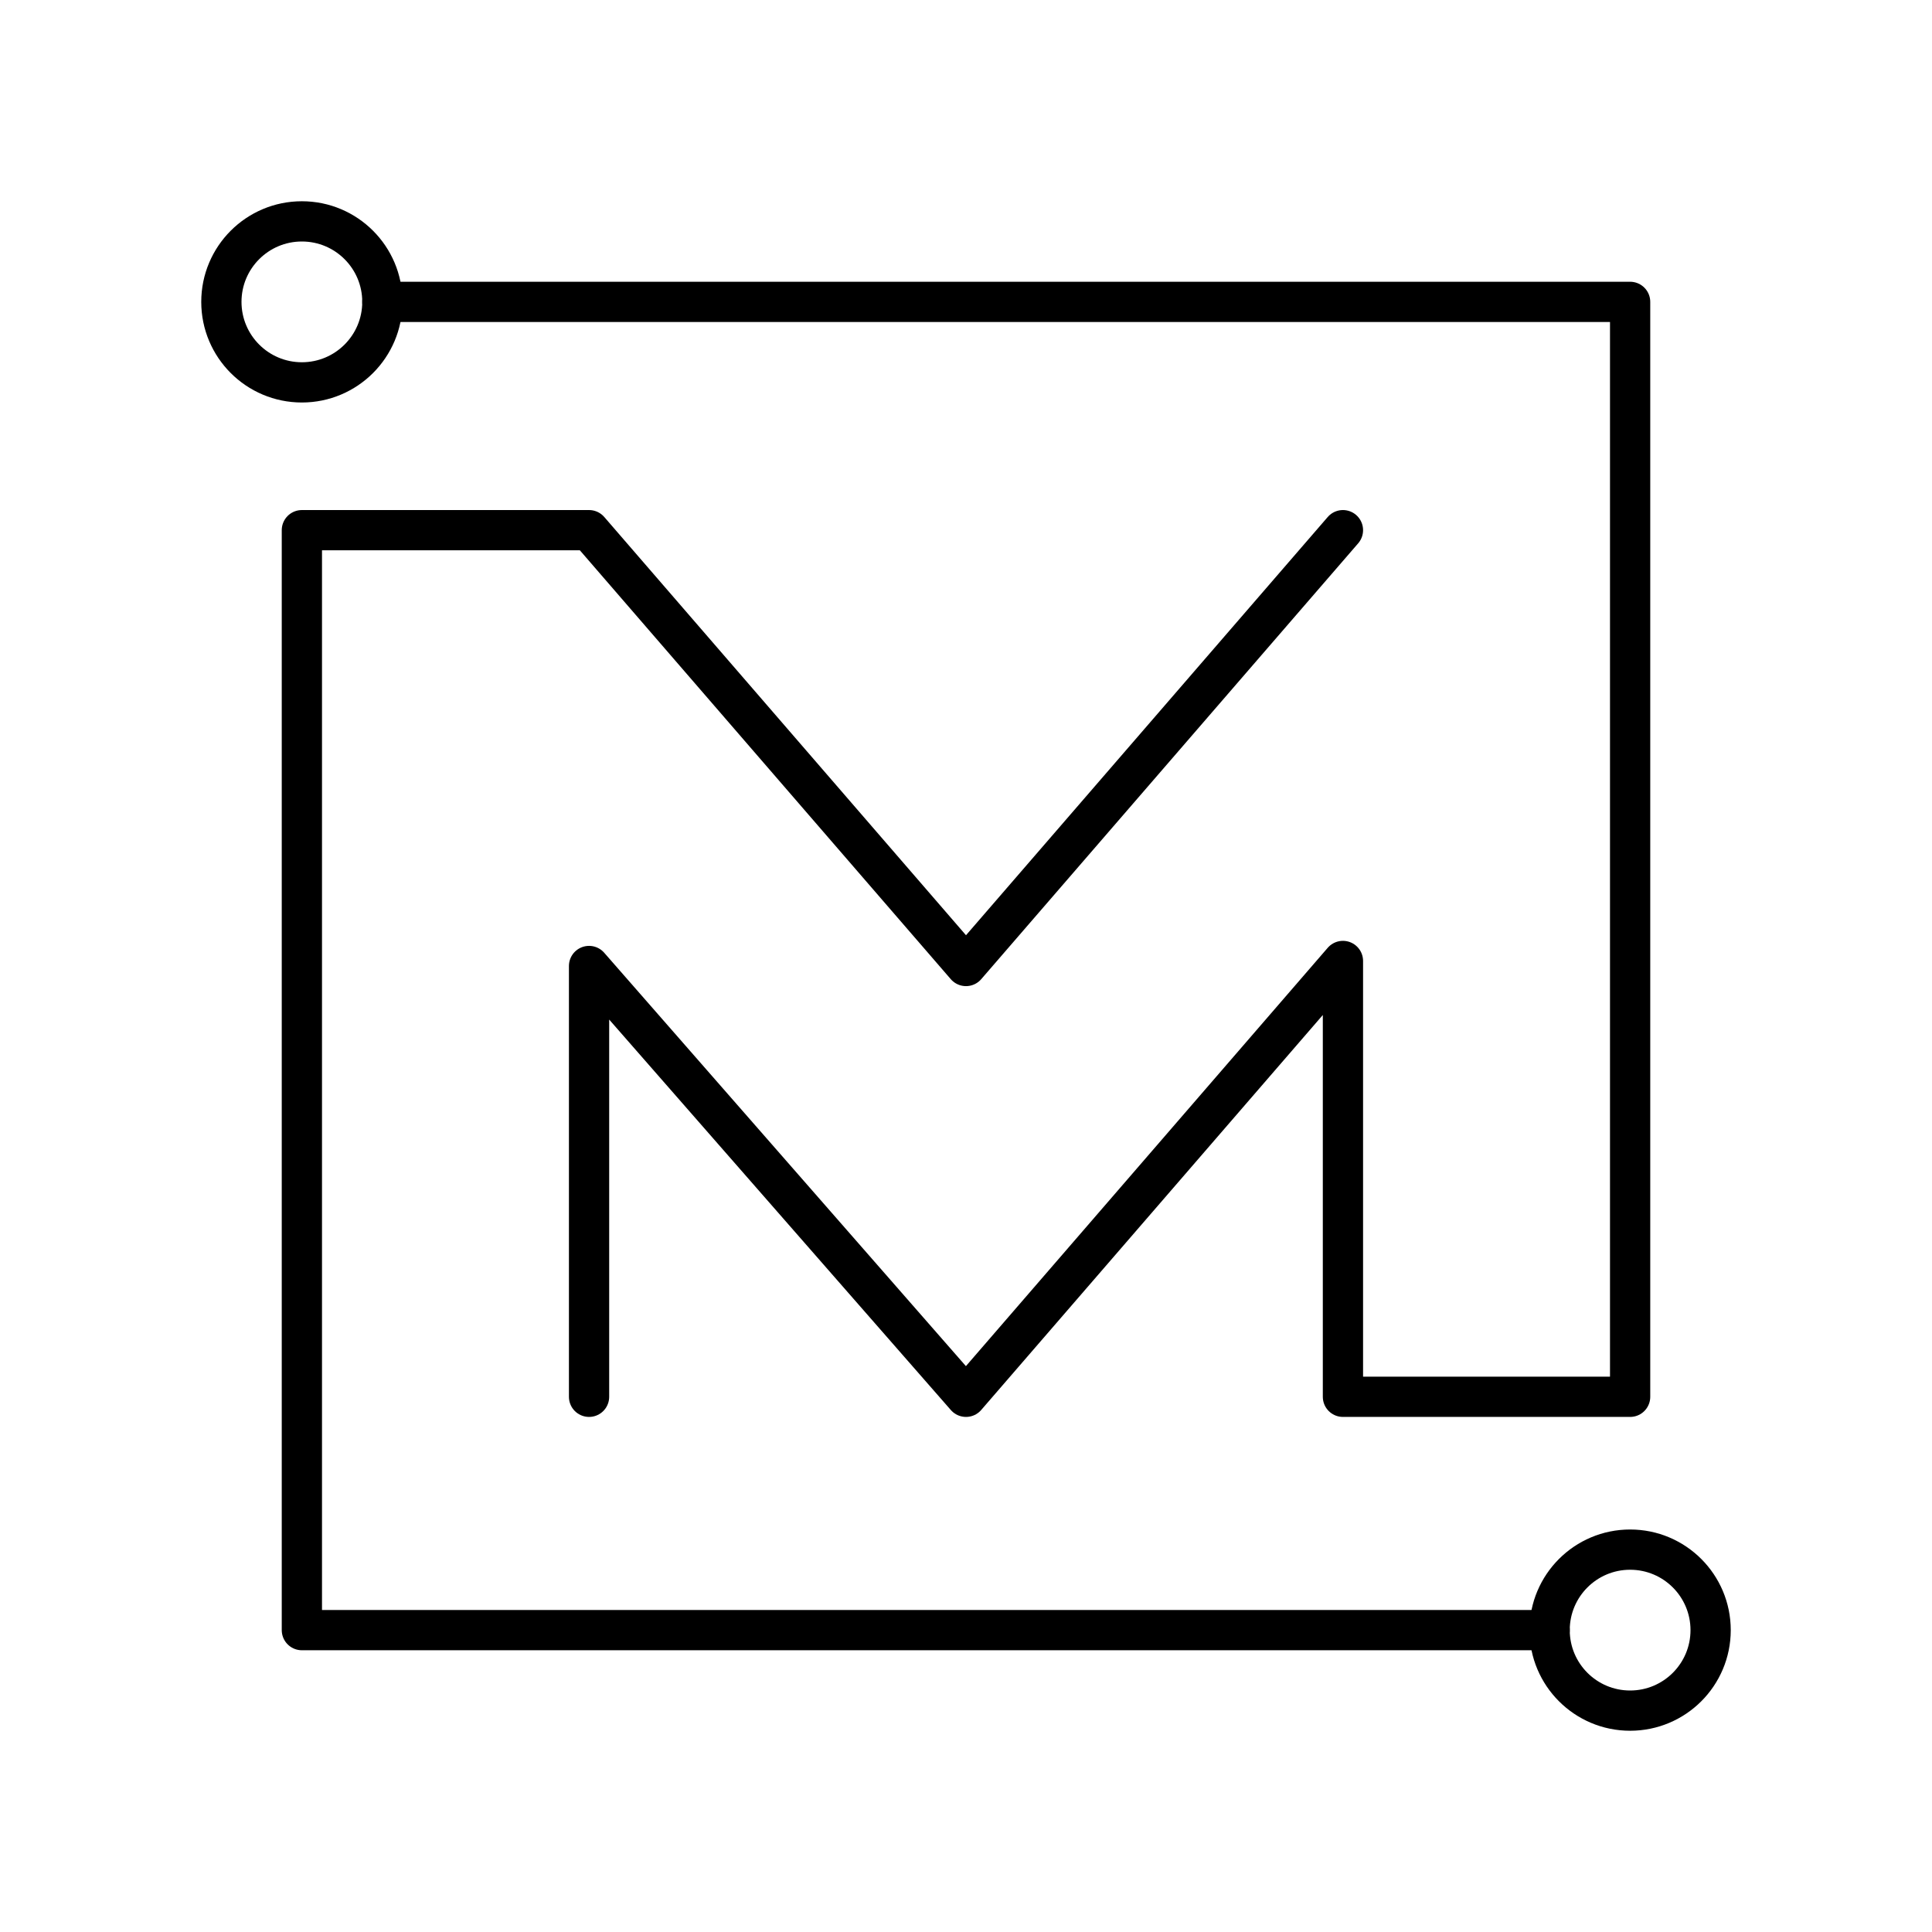 <?xml version="1.0" encoding="UTF-8"?><svg id="b" xmlns="http://www.w3.org/2000/svg" viewBox="0 0 48 48"><defs><style>.e{fill:none;stroke:#000;stroke-linecap:round;stroke-linejoin:round;}</style></defs><circle class="e" cx="7.5" cy="7.5" r="2"/><circle class="e" cx="40.5" cy="40.5" r="2"/><path class="e" d="M33.365,13.172l-9.365,10.828-9.365-10.828h-7.135v27.328h31"/><path class="e" d="M14.635,34.703v-10.703l9.365,10.703,9.365-10.828v10.828h7.135V7.5H9.5"/></svg>